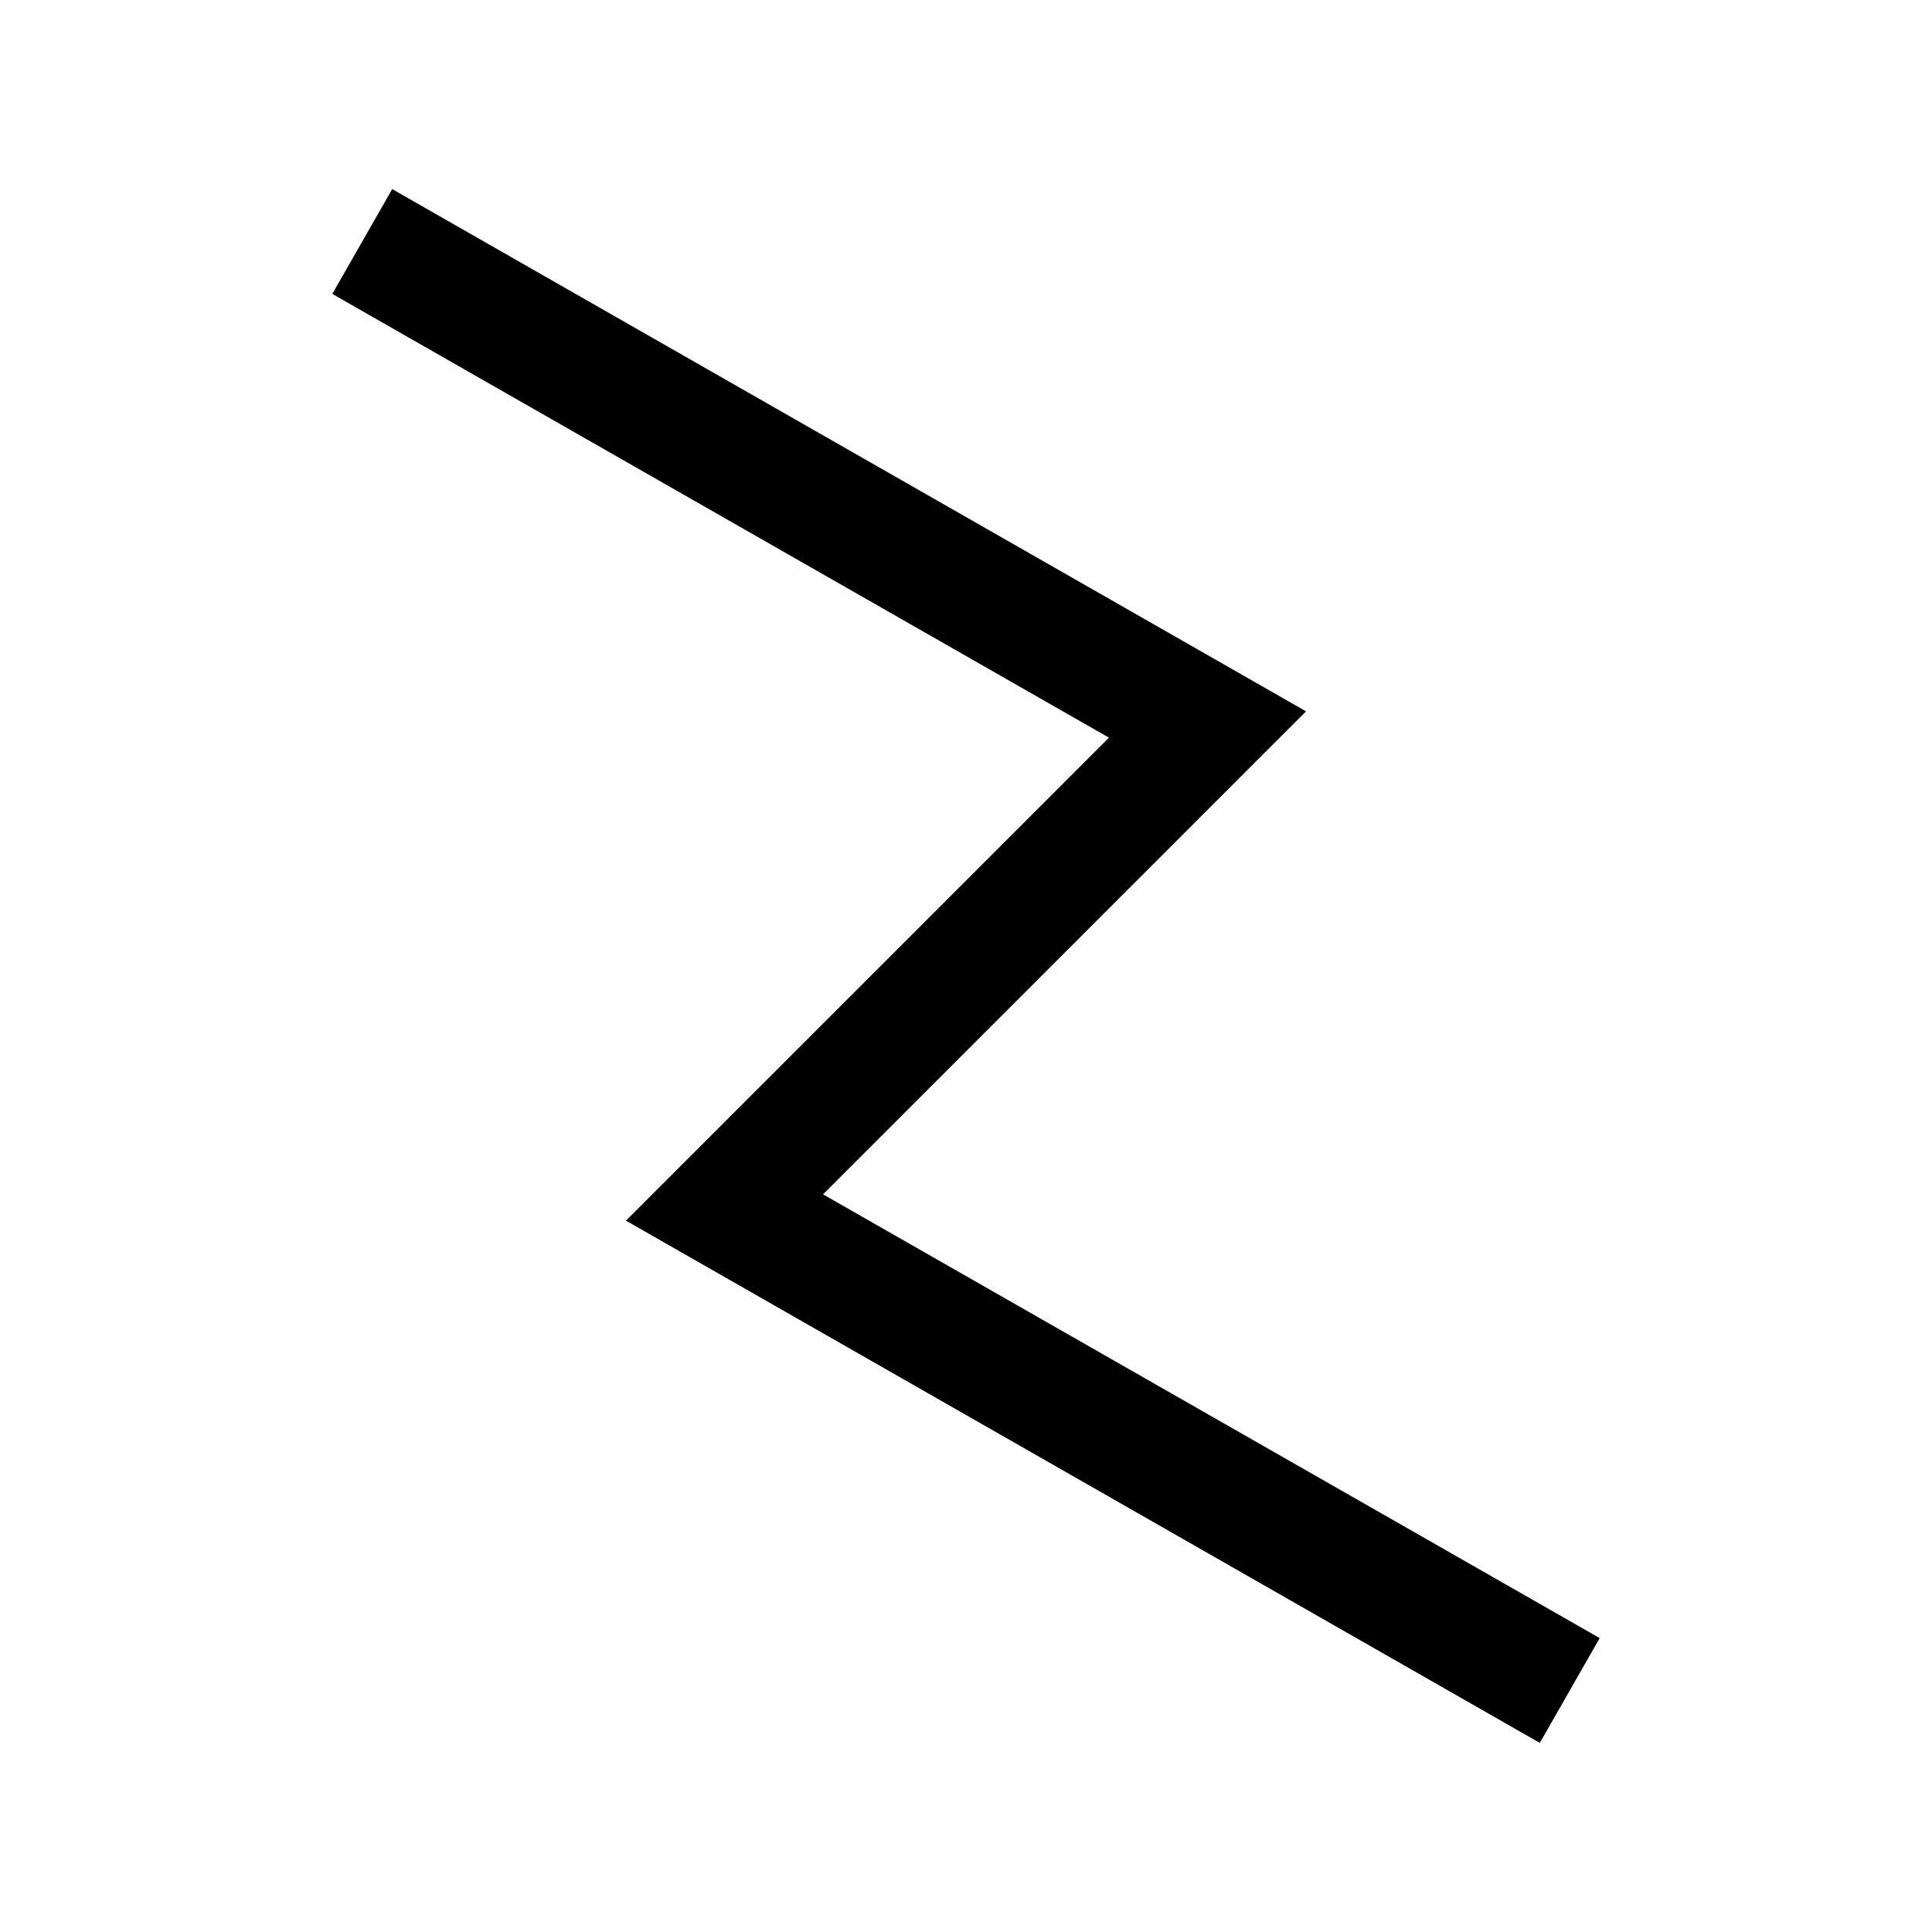 <svg width="16" height="16" viewBox="0 0 16 16" fill="none" xmlns="http://www.w3.org/2000/svg">
<path fill-rule="evenodd" clip-rule="evenodd" d="M9.184 6.109L2.752 2.434L3.248 1.566L10.816 5.891L6.816 9.891L13.248 13.566L12.752 14.434L5.184 10.109L9.184 6.109Z" fill="black"/>
</svg>
